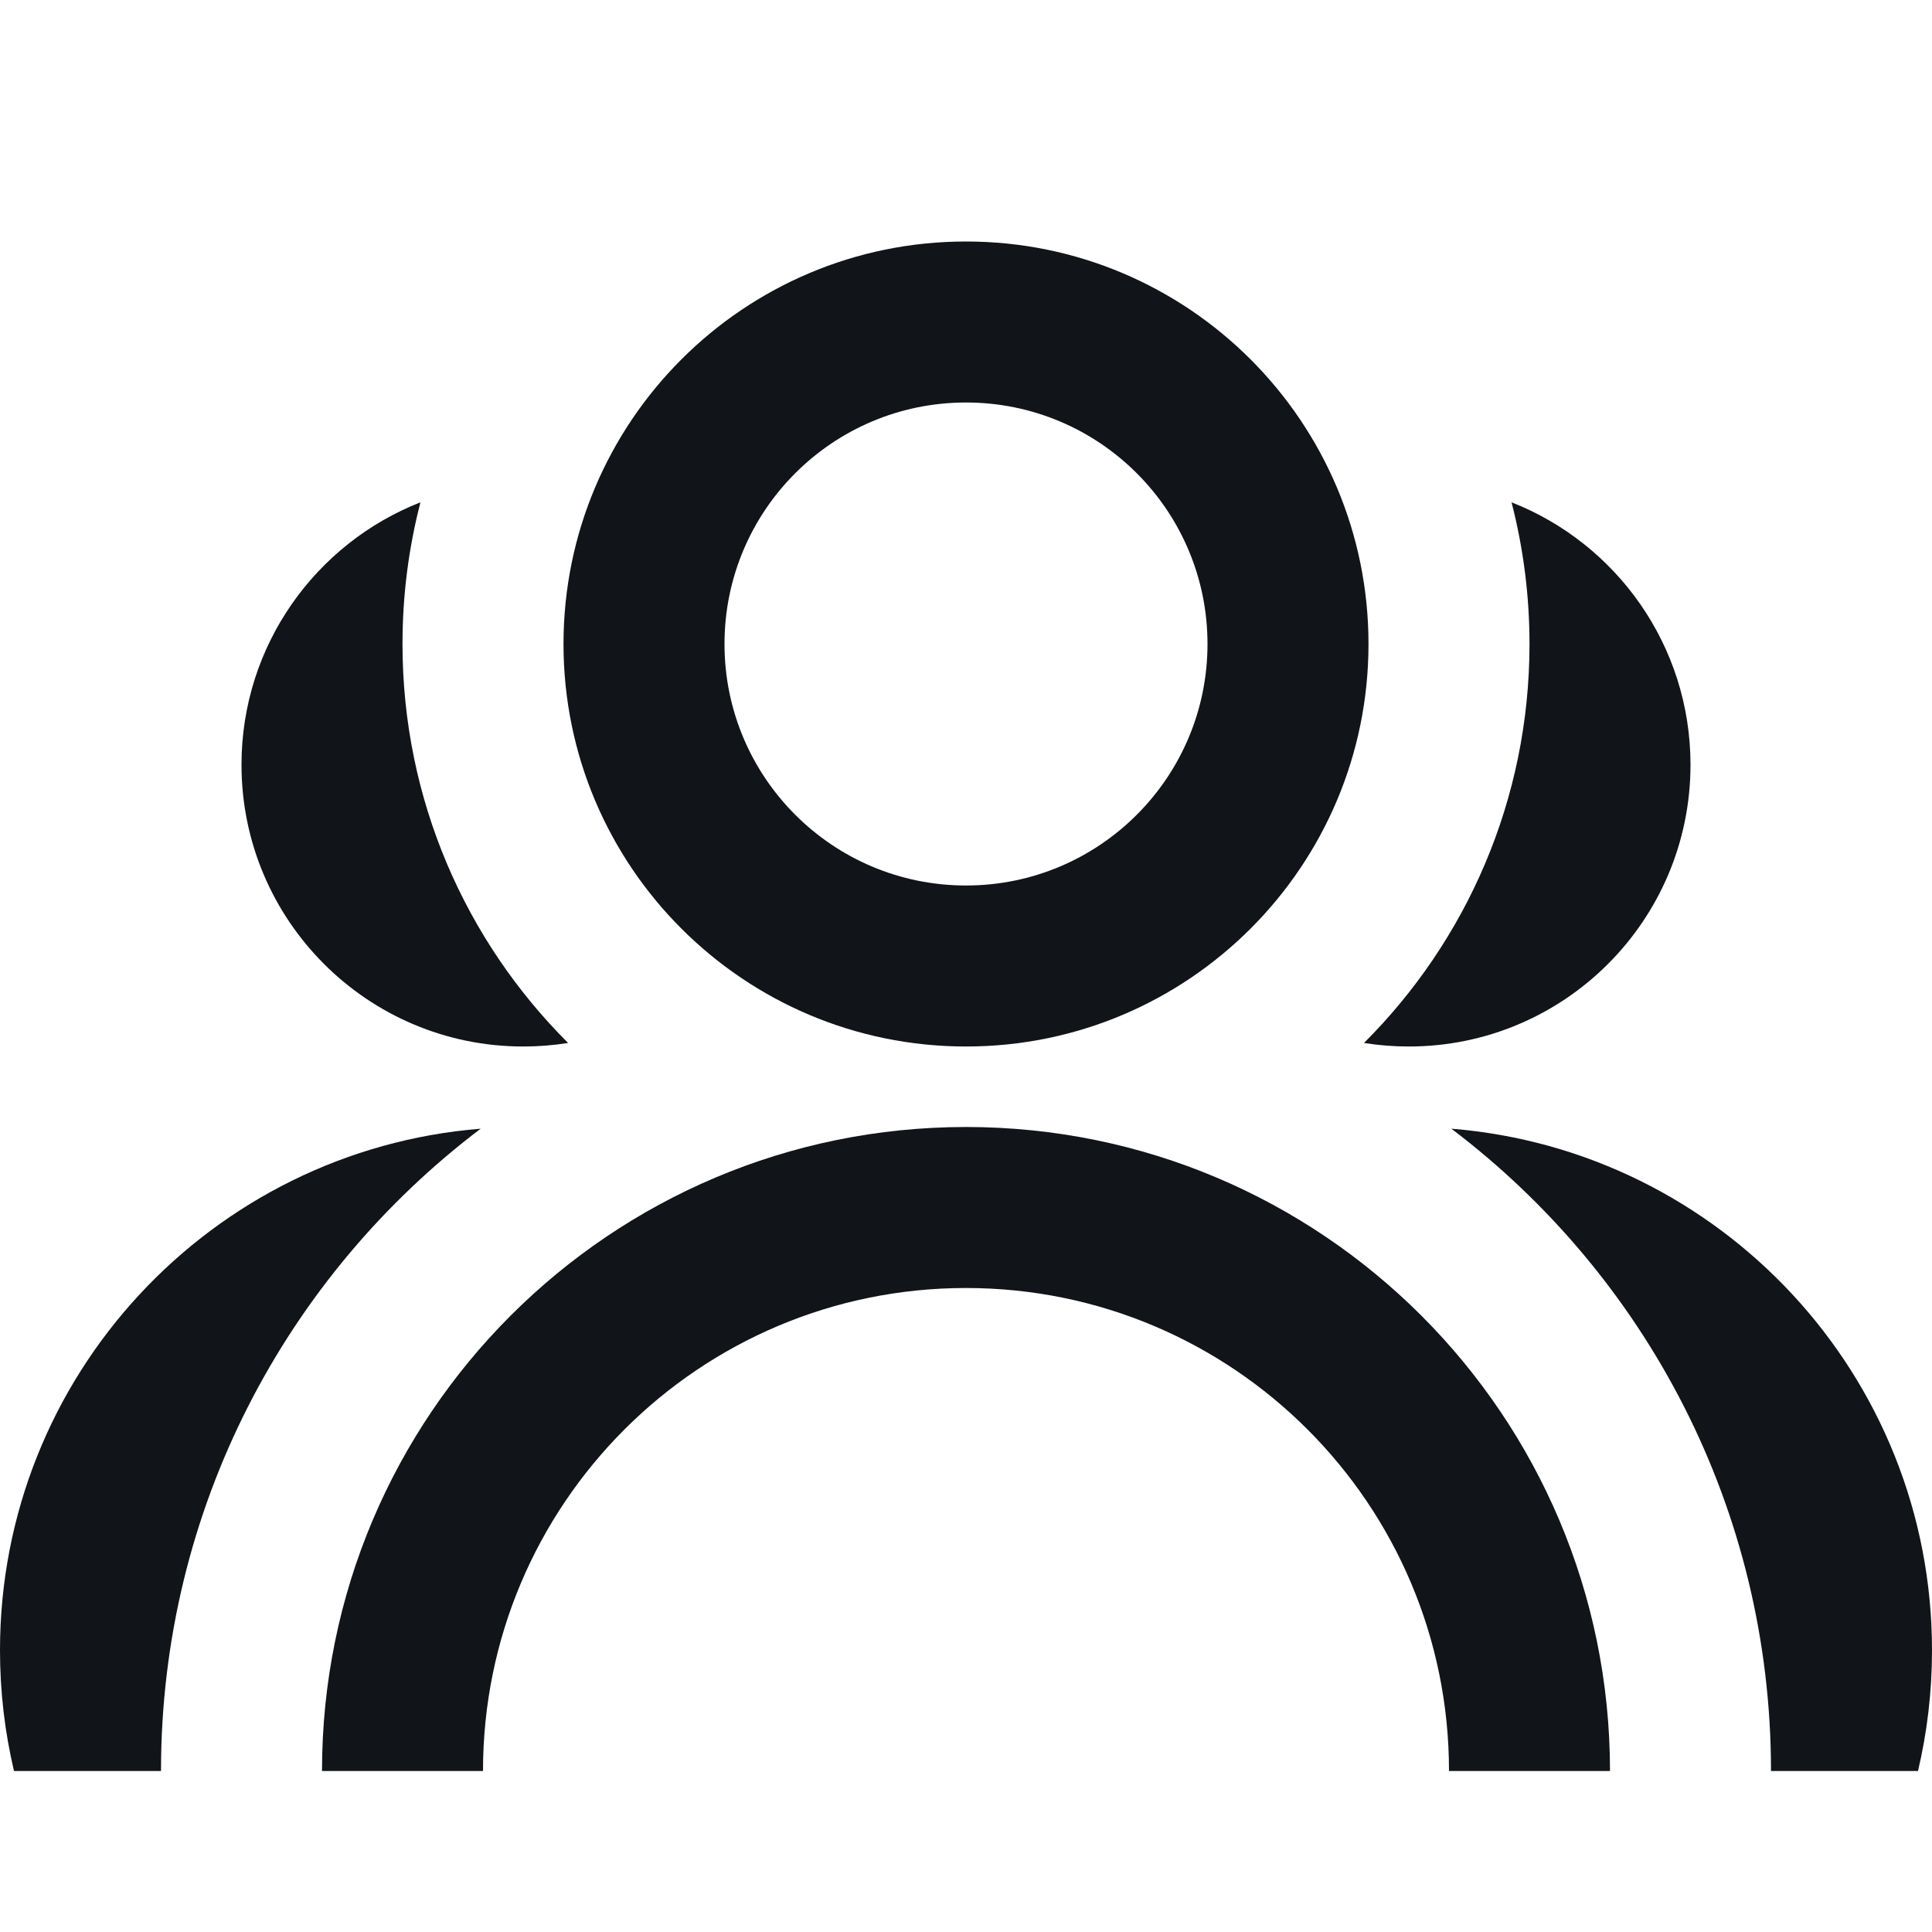 <svg width="24" height="24" viewBox="0 0 24 24" fill="none" xmlns="http://www.w3.org/2000/svg">
<path fill-rule="evenodd" clip-rule="evenodd" d="M12 13C14.761 13 17 10.761 17 8C17 5.239 14.761 3 12 3C9.239 3 7 5.239 7 8C7 10.761 9.239 13 12 13ZM12 11C13.657 11 15 9.657 15 8C15 6.343 13.657 5 12 5C10.343 5 9 6.343 9 8C9 9.657 10.343 11 12 11Z" fill="#111418"/>
<path d="M4 22C4 17.582 7.582 14 12 14C16.418 14 20 17.582 20 22H18C18 18.686 15.314 16 12 16C8.686 16 6 18.686 6 22H4Z" fill="#111418"/>
<path d="M5.223 6.24C5.077 6.803 5 7.392 5 8C5 9.936 5.786 11.689 7.057 12.956C6.875 12.985 6.689 13 6.5 13C4.567 13 3 11.433 3 9.5C3 8.018 3.922 6.75 5.223 6.24Z" fill="#111418"/>
<path d="M19 8C19 9.936 18.214 11.689 16.944 12.956C17.125 12.985 17.311 13 17.5 13C19.433 13 21 11.433 21 9.5C21 8.018 20.078 6.75 18.777 6.24C18.922 6.803 19 7.392 19 8Z" fill="#111418"/>
<path d="M0.174 22C0.06 21.518 0 21.016 0 20.5C0 17.088 2.628 14.29 5.971 14.021C3.559 15.847 2 18.741 2 22L0.174 22Z" fill="#111418"/>
<path d="M22 22L23.826 22C23.94 21.518 24 21.016 24 20.5C24 17.088 21.372 14.29 18.029 14.021C20.442 15.847 22 18.741 22 22Z" fill="#111418"/>
</svg>
